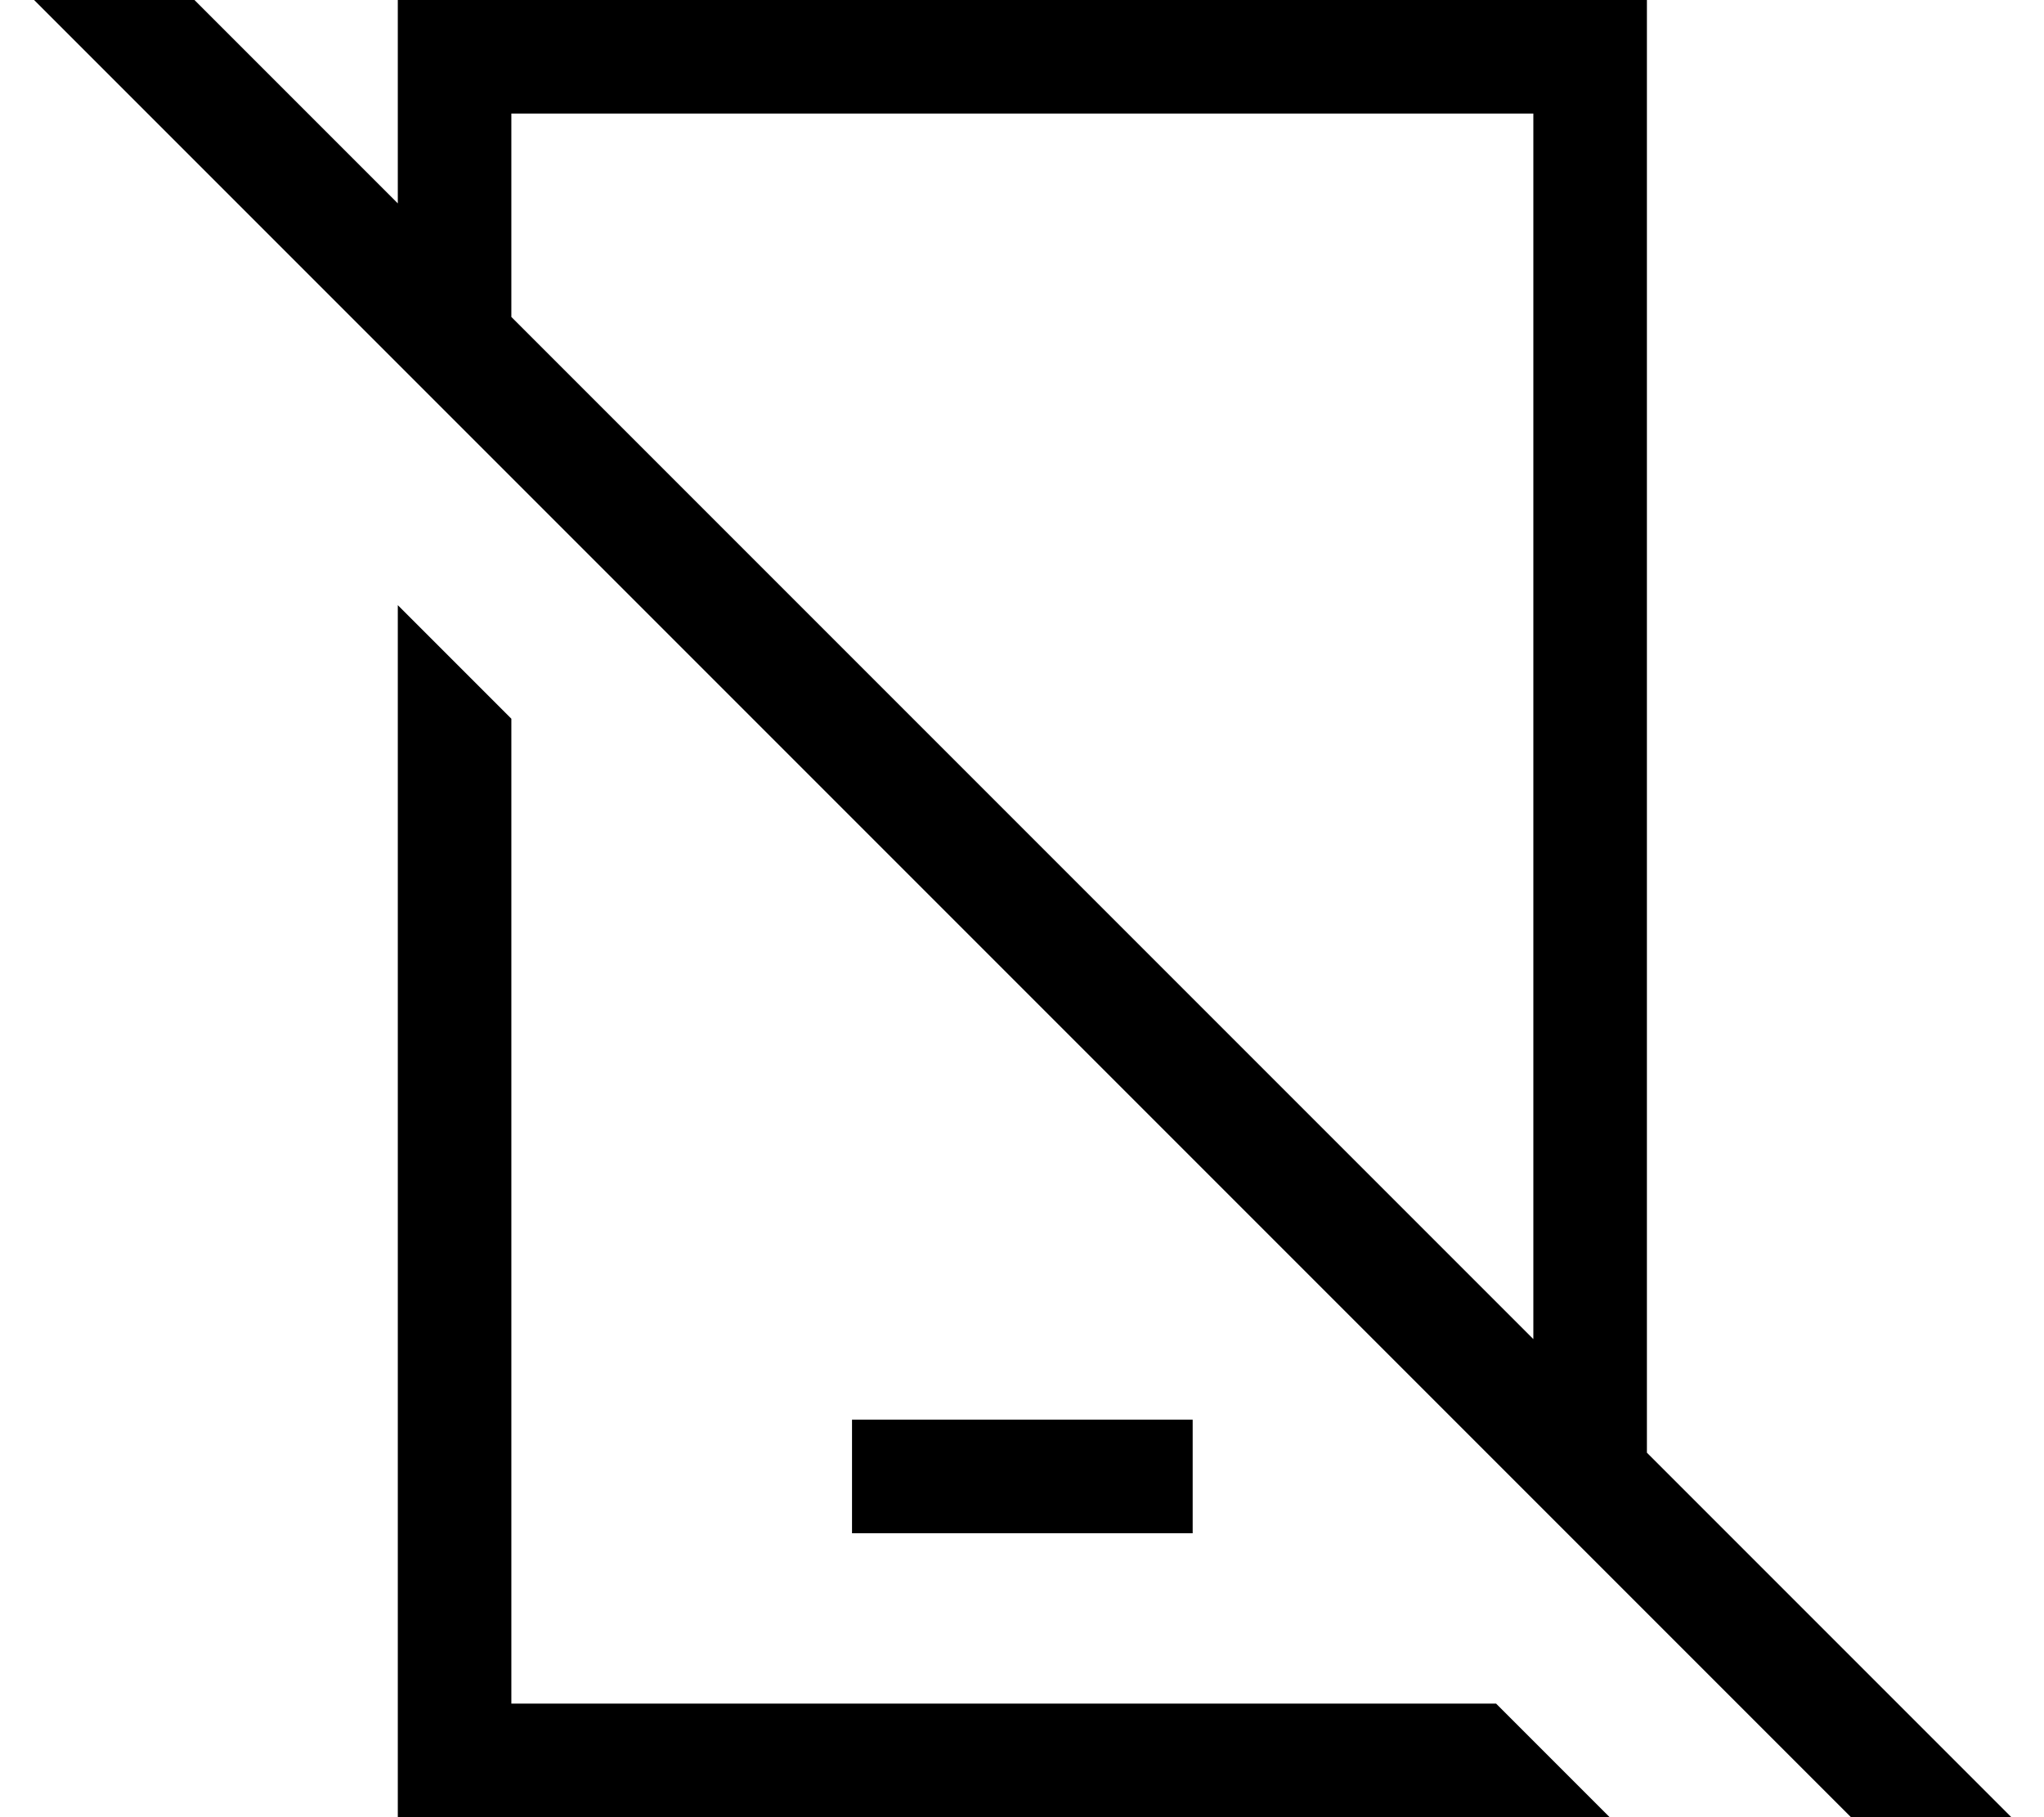 <svg fill="currentColor" xmlns="http://www.w3.org/2000/svg" viewBox="0 0 576 512"><!--! Font Awesome Pro 7.1.0 by @fontawesome - https://fontawesome.com License - https://fontawesome.com/license (Commercial License) Copyright 2025 Fonticons, Inc. --><path fill="currentColor" d="M112.1 57.3l0-57.3 352 0 0 409.3 110.6 110.6-22.6 22.6-550.4-550.4 22.6-22.6 87.8 87.8zm32 145.2l0 277.5 277.5 0 32 32-341.5 0 0-341.5 32 32zM336.1 432l-96 0 0-32 96 0 0 32zM144.1 89.3l288 288 0-345.3-288 0 0 57.3z"/></svg>